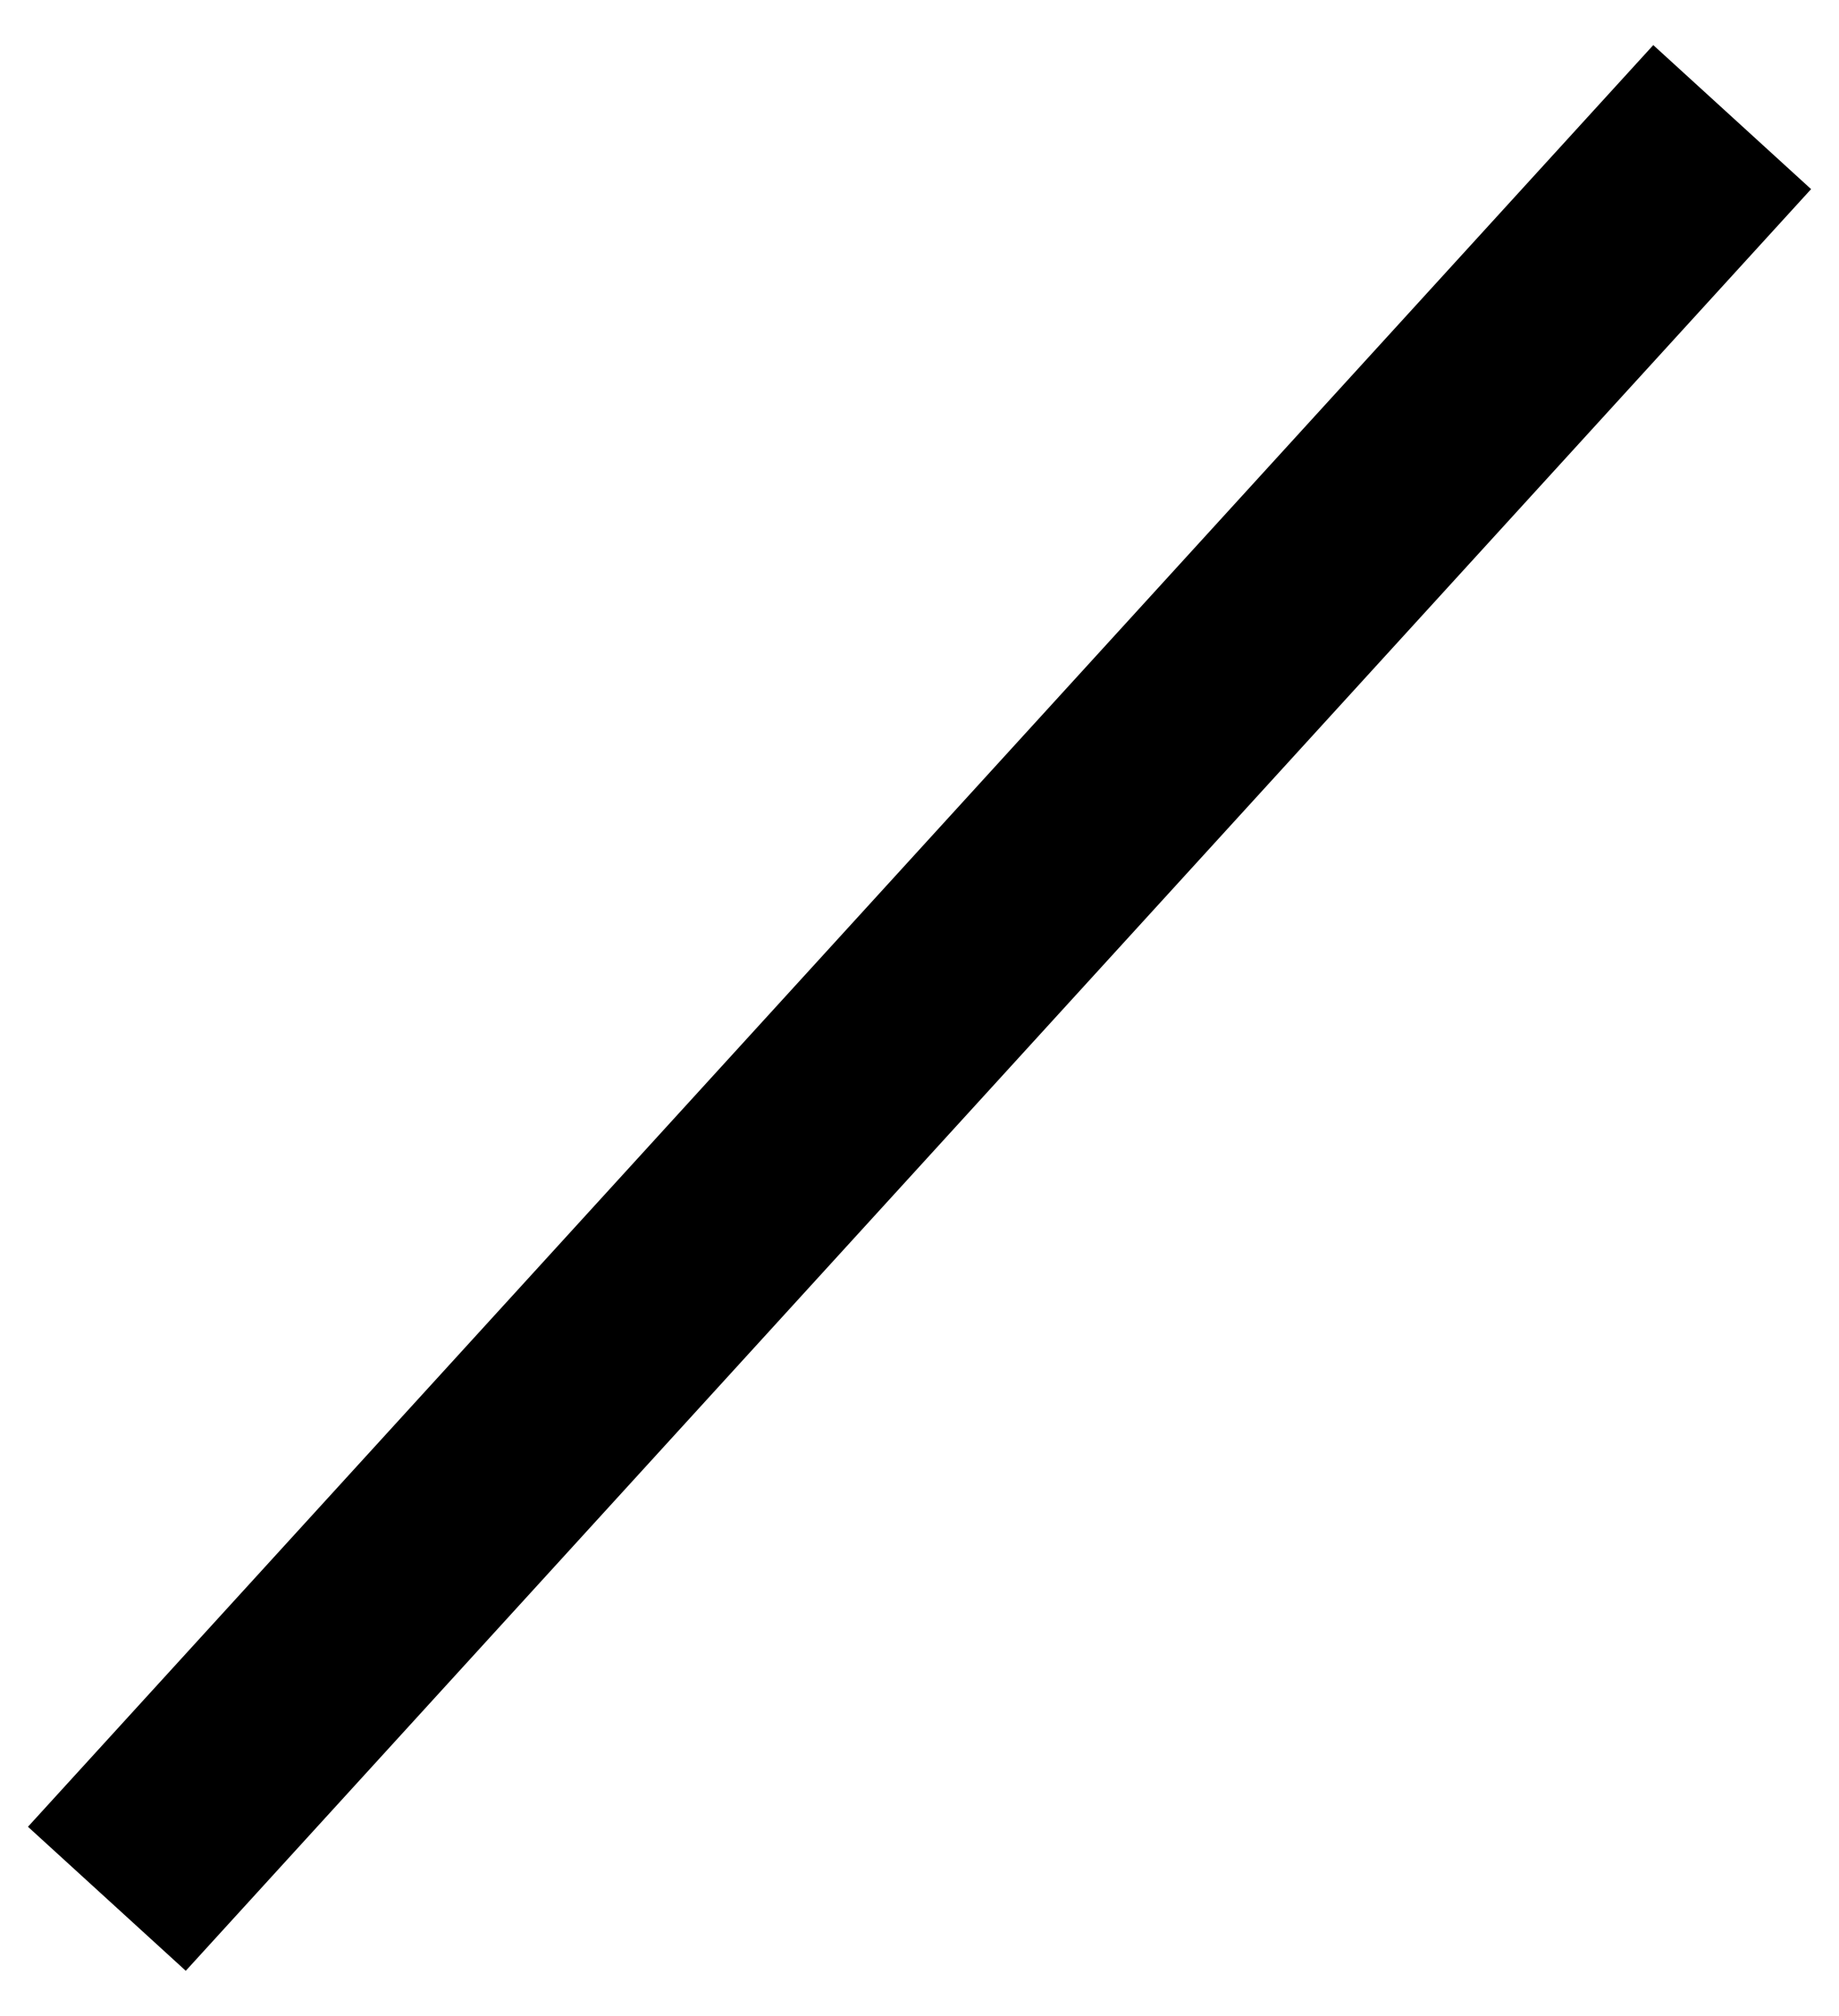 <?xml version="1.0" encoding="UTF-8" standalone="no"?>
<!DOCTYPE svg PUBLIC "-//W3C//DTD SVG 1.1//EN" "http://www.w3.org/Graphics/SVG/1.1/DTD/svg11.dtd">
<svg version="1.1" xmlns="http://www.w3.org/2000/svg" xmlns:xlink="http://www.w3.org/1999/xlink" preserveAspectRatio="xMidYMid meet" viewBox="151.526 120.383 163.554 177.416" width="144.55" height="158.42"><defs><path d="M305.58 129.88L161.03 288.3L305.58 129.88Z" id="a2VuLI1R3p"></path></defs><g><g><g><use xlink:href="#a2VuLI1R3p" opacity="1" fill-opacity="0" stroke="#000000" stroke-width="19" stroke-opacity="1"></use></g></g></g></svg>